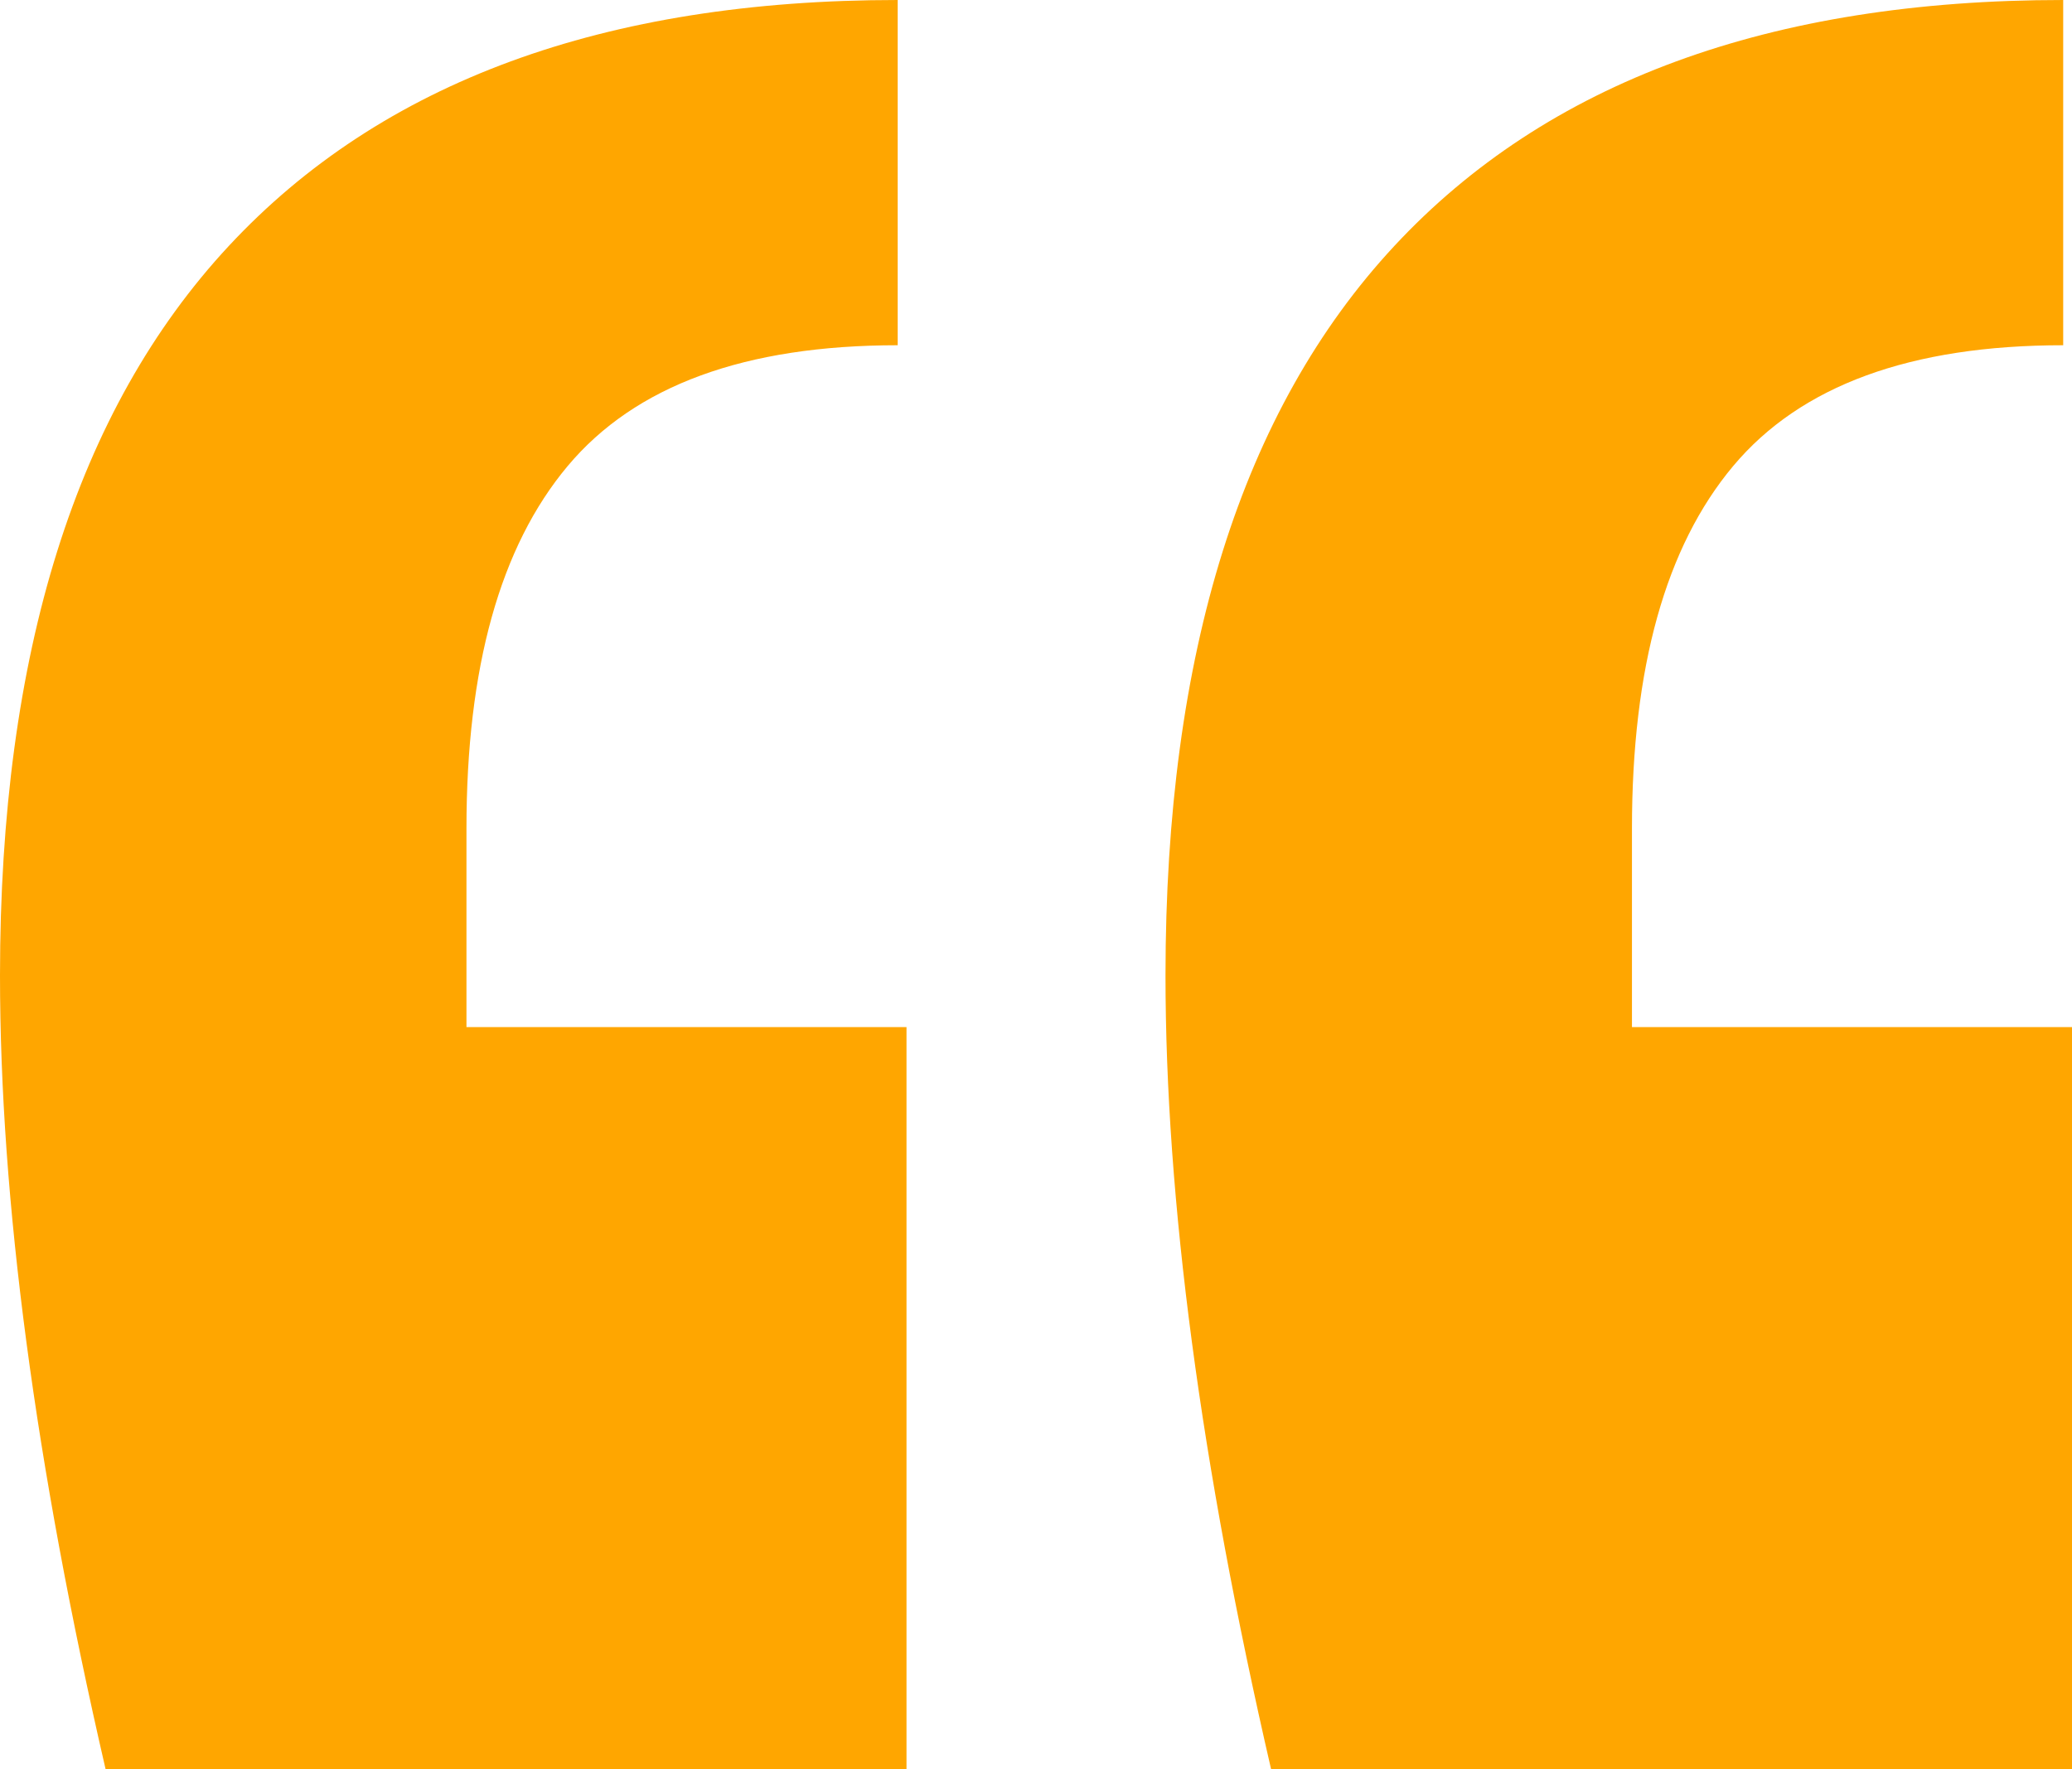 <?xml version="1.0" encoding="utf-8"?>
<!-- Generator: Adobe Illustrator 16.0.0, SVG Export Plug-In . SVG Version: 6.00 Build 0)  -->
<!DOCTYPE svg PUBLIC "-//W3C//DTD SVG 1.1//EN" "http://www.w3.org/Graphics/SVG/1.1/DTD/svg11.dtd">
<svg version="1.1" id="Layer_1" xmlns="http://www.w3.org/2000/svg" xmlns:xlink="http://www.w3.org/1999/xlink" x="0px" y="0px"
	 width="48px" height="41px" viewBox="0 0 48 41" enable-background="new 0 0 48 41" xml:space="preserve">
<path fill="#FFA600" d="M2.447,41C0.816,33.934,0,27.8,0,22.6C0,15.133,1.767,9.5,5.3,5.7C8.833,1.9,14,0,20.796,0v8
	c-3.534,0-6.082,0.933-7.646,2.8c-1.564,1.867-2.344,4.667-2.344,8.4v4.6H21V41H2.447z M29.447,41C27.816,33.934,27,27.8,27,22.6
	c0-7.467,1.768-13.1,5.3-16.899C35.833,1.9,41,0,47.796,0v8c-3.534,0-6.082,0.933-7.646,2.8c-1.564,1.867-2.344,4.667-2.344,8.4v4.6
	H48V41H29.447z"/>
</svg>
